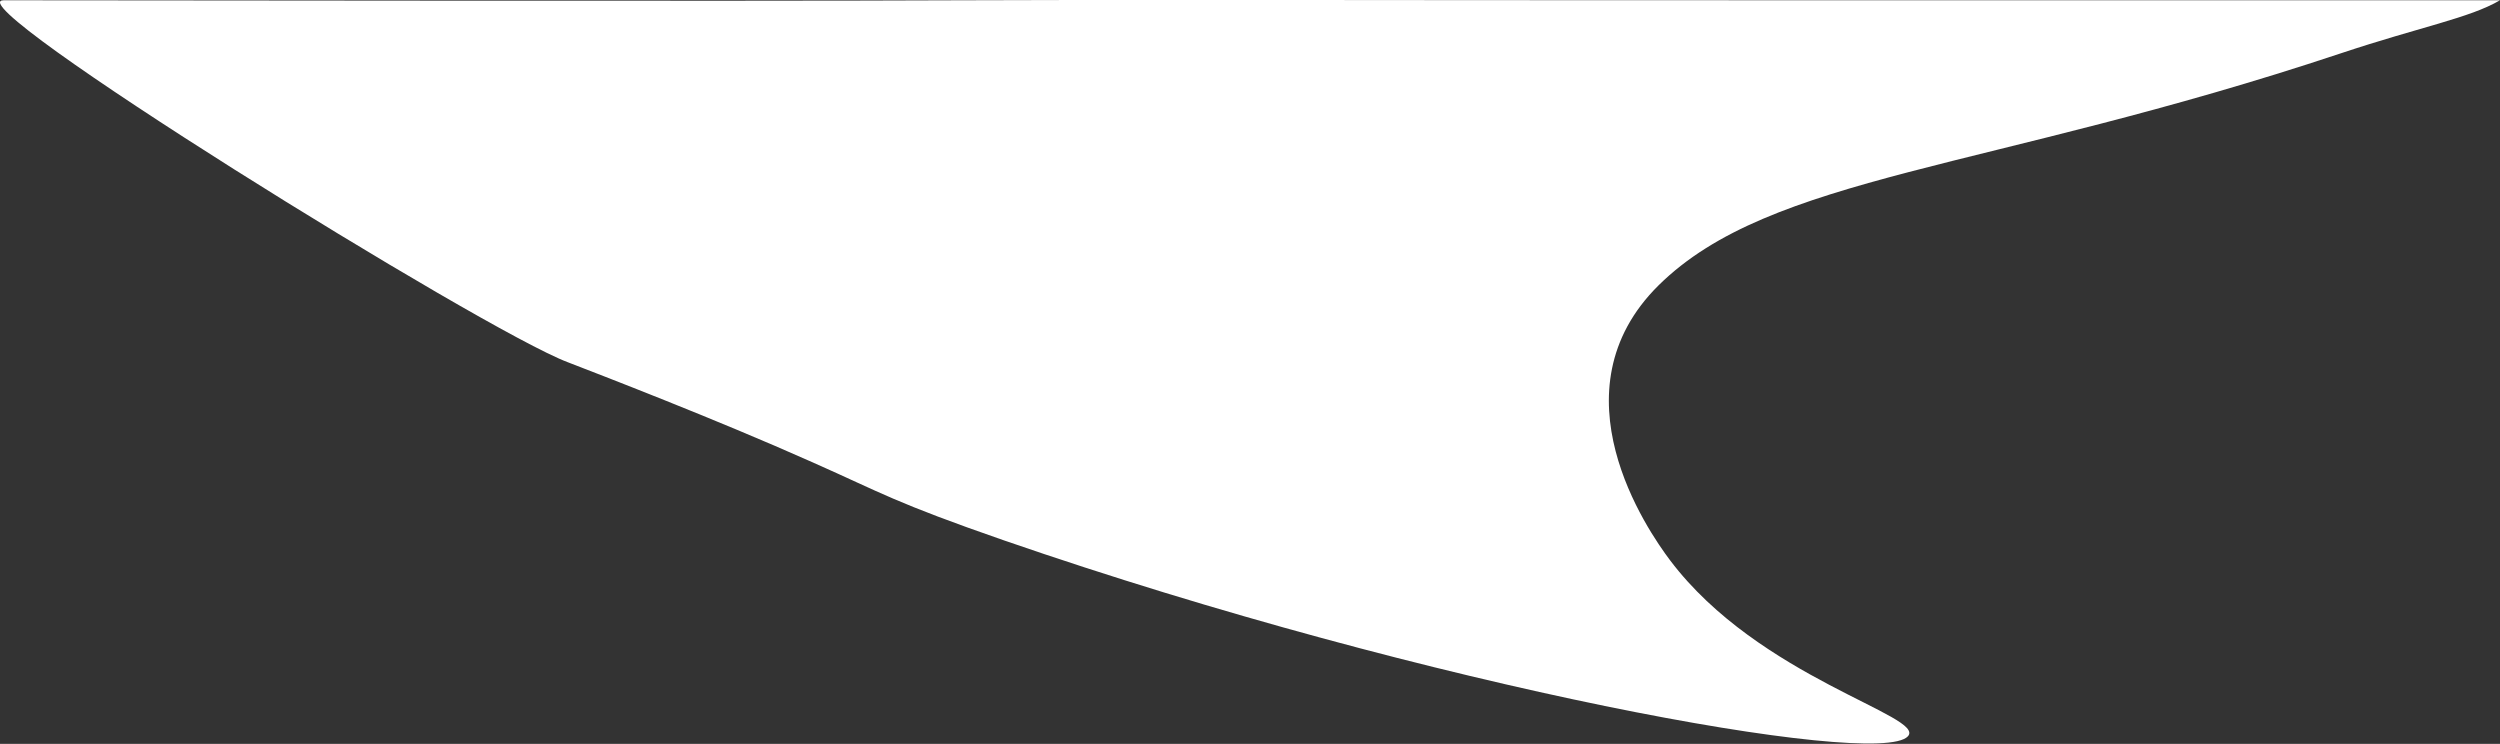 <?xml version="1.0" encoding="UTF-8"?><svg xmlns="http://www.w3.org/2000/svg" viewBox="0 0 94.14 28.01"><rect x="0" y="0" width="94.14" height="28.01" fill="#333333" stroke="none"/><defs><style>.d{fill:#fff;}</style></defs><g id="a"/><g id="b"><g id="c"><path class="d" d="M.14,.01C6.14,.01,27.39,.05,36.25,.01,43.66-.02,48.11,.01,68.72,.01h25.42c-1.14,.67-3,1-6,2-13.33,4.44-21.45,4.56-25.68,8.73-4.04,3.99-.43,9.22,.43,10.36,3.35,4.44,9.68,5.87,8.95,6.63-1.15,1.22-17.91-1.81-34.03-7.38-4.15-1.44-4.57-1.77-7.21-2.94-3.7-1.65-8.06-3.32-9.22-3.77C18.21,12.45-1.86,.01,.14,.01Z"/></g></g></svg>